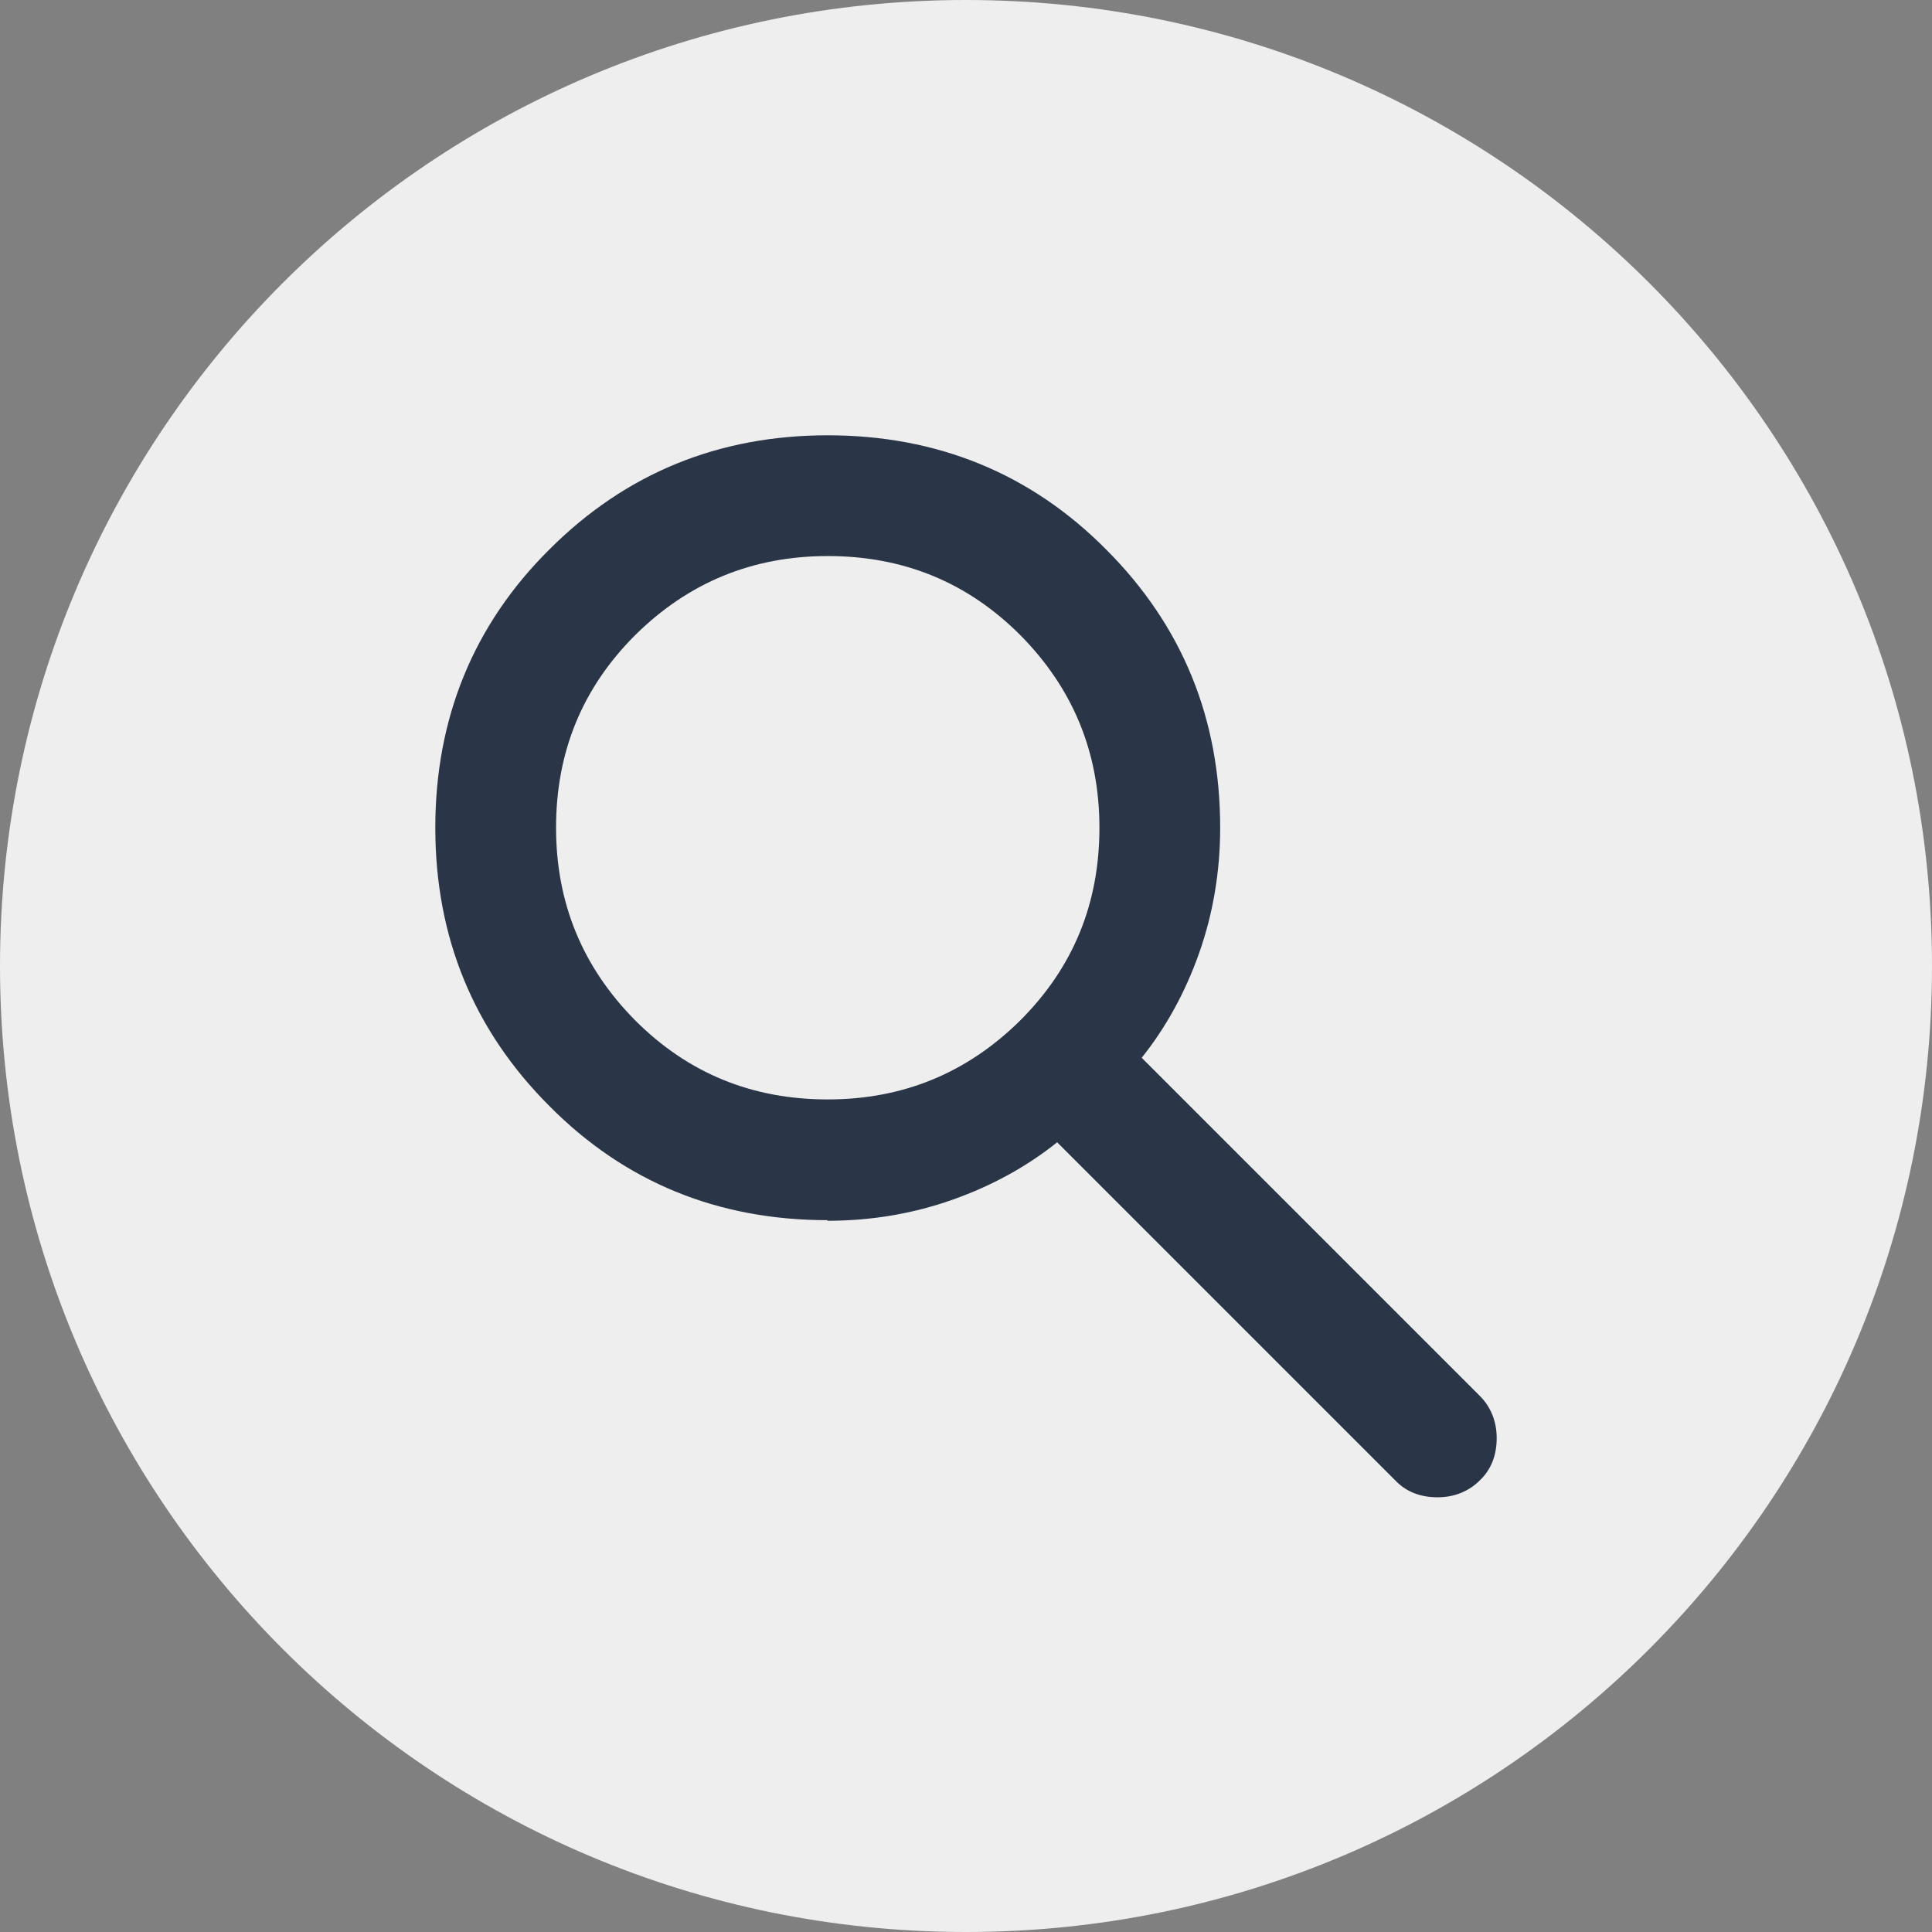 <?xml version="1.0" encoding="UTF-8"?>
<svg id="search_icon_hover" data-name="Ebene 1" xmlns="http://www.w3.org/2000/svg" xmlns:xlink="http://www.w3.org/1999/xlink" viewBox="0 0 32 32">
  <rect x="0" y="0" width="32" height="32" fill="#808080" stroke="none"/>
  <defs>
    <style>
      .cls-1 {
        fill: #eee;
      }

      .cls-1, .cls-2, .cls-3 {
        stroke-width: 0px;
      }

      .cls-2 {
        fill: #d9d9d9;
      }

      .cls-3 {
        fill: #2a3647;
      }

      .cls-4 {
        mask: url(#mask);
      }
    </style>
    <mask id="mask" x="0" y="0" width="32" height="32" maskUnits="userSpaceOnUse">
      <g id="mask0_75609_16022" data-name="mask0 75609 16022">
        <rect class="cls-2" width="32" height="32"/>
      </g>
    </mask>
  </defs>
  <path class="cls-1" d="M16,0h0c8.84,0,16,7.16,16,16h0c0,8.84-7.16,16-16,16h0C7.16,32,0,24.84,0,16h0C0,7.16,7.16,0,16,0Z"/>
  <g class="cls-4">
    <path class="cls-3" d="M13.71,20.21c-1.82,0-3.36-.63-4.61-1.89-1.26-1.26-1.89-2.8-1.89-4.61s.63-3.36,1.89-4.61c1.26-1.26,2.8-1.89,4.61-1.89s3.36.63,4.61,1.89c1.26,1.26,1.89,2.8,1.89,4.61,0,.73-.12,1.43-.35,2.08-.23.65-.55,1.23-.95,1.73l5.6,5.6c.18.18.28.42.28.7s-.09.52-.28.7c-.18.18-.42.28-.7.28s-.52-.09-.7-.28l-5.6-5.6c-.5.4-1.08.72-1.73.95-.65.23-1.34.35-2.08.35ZM13.71,18.21c1.25,0,2.31-.44,3.19-1.31.88-.88,1.31-1.94,1.31-3.19s-.44-2.31-1.31-3.19c-.88-.88-1.94-1.31-3.19-1.31s-2.31.44-3.19,1.31c-.88.88-1.31,1.94-1.31,3.19s.44,2.31,1.31,3.19c.88.88,1.94,1.31,3.19,1.31Z"/>
  </g>
</svg>